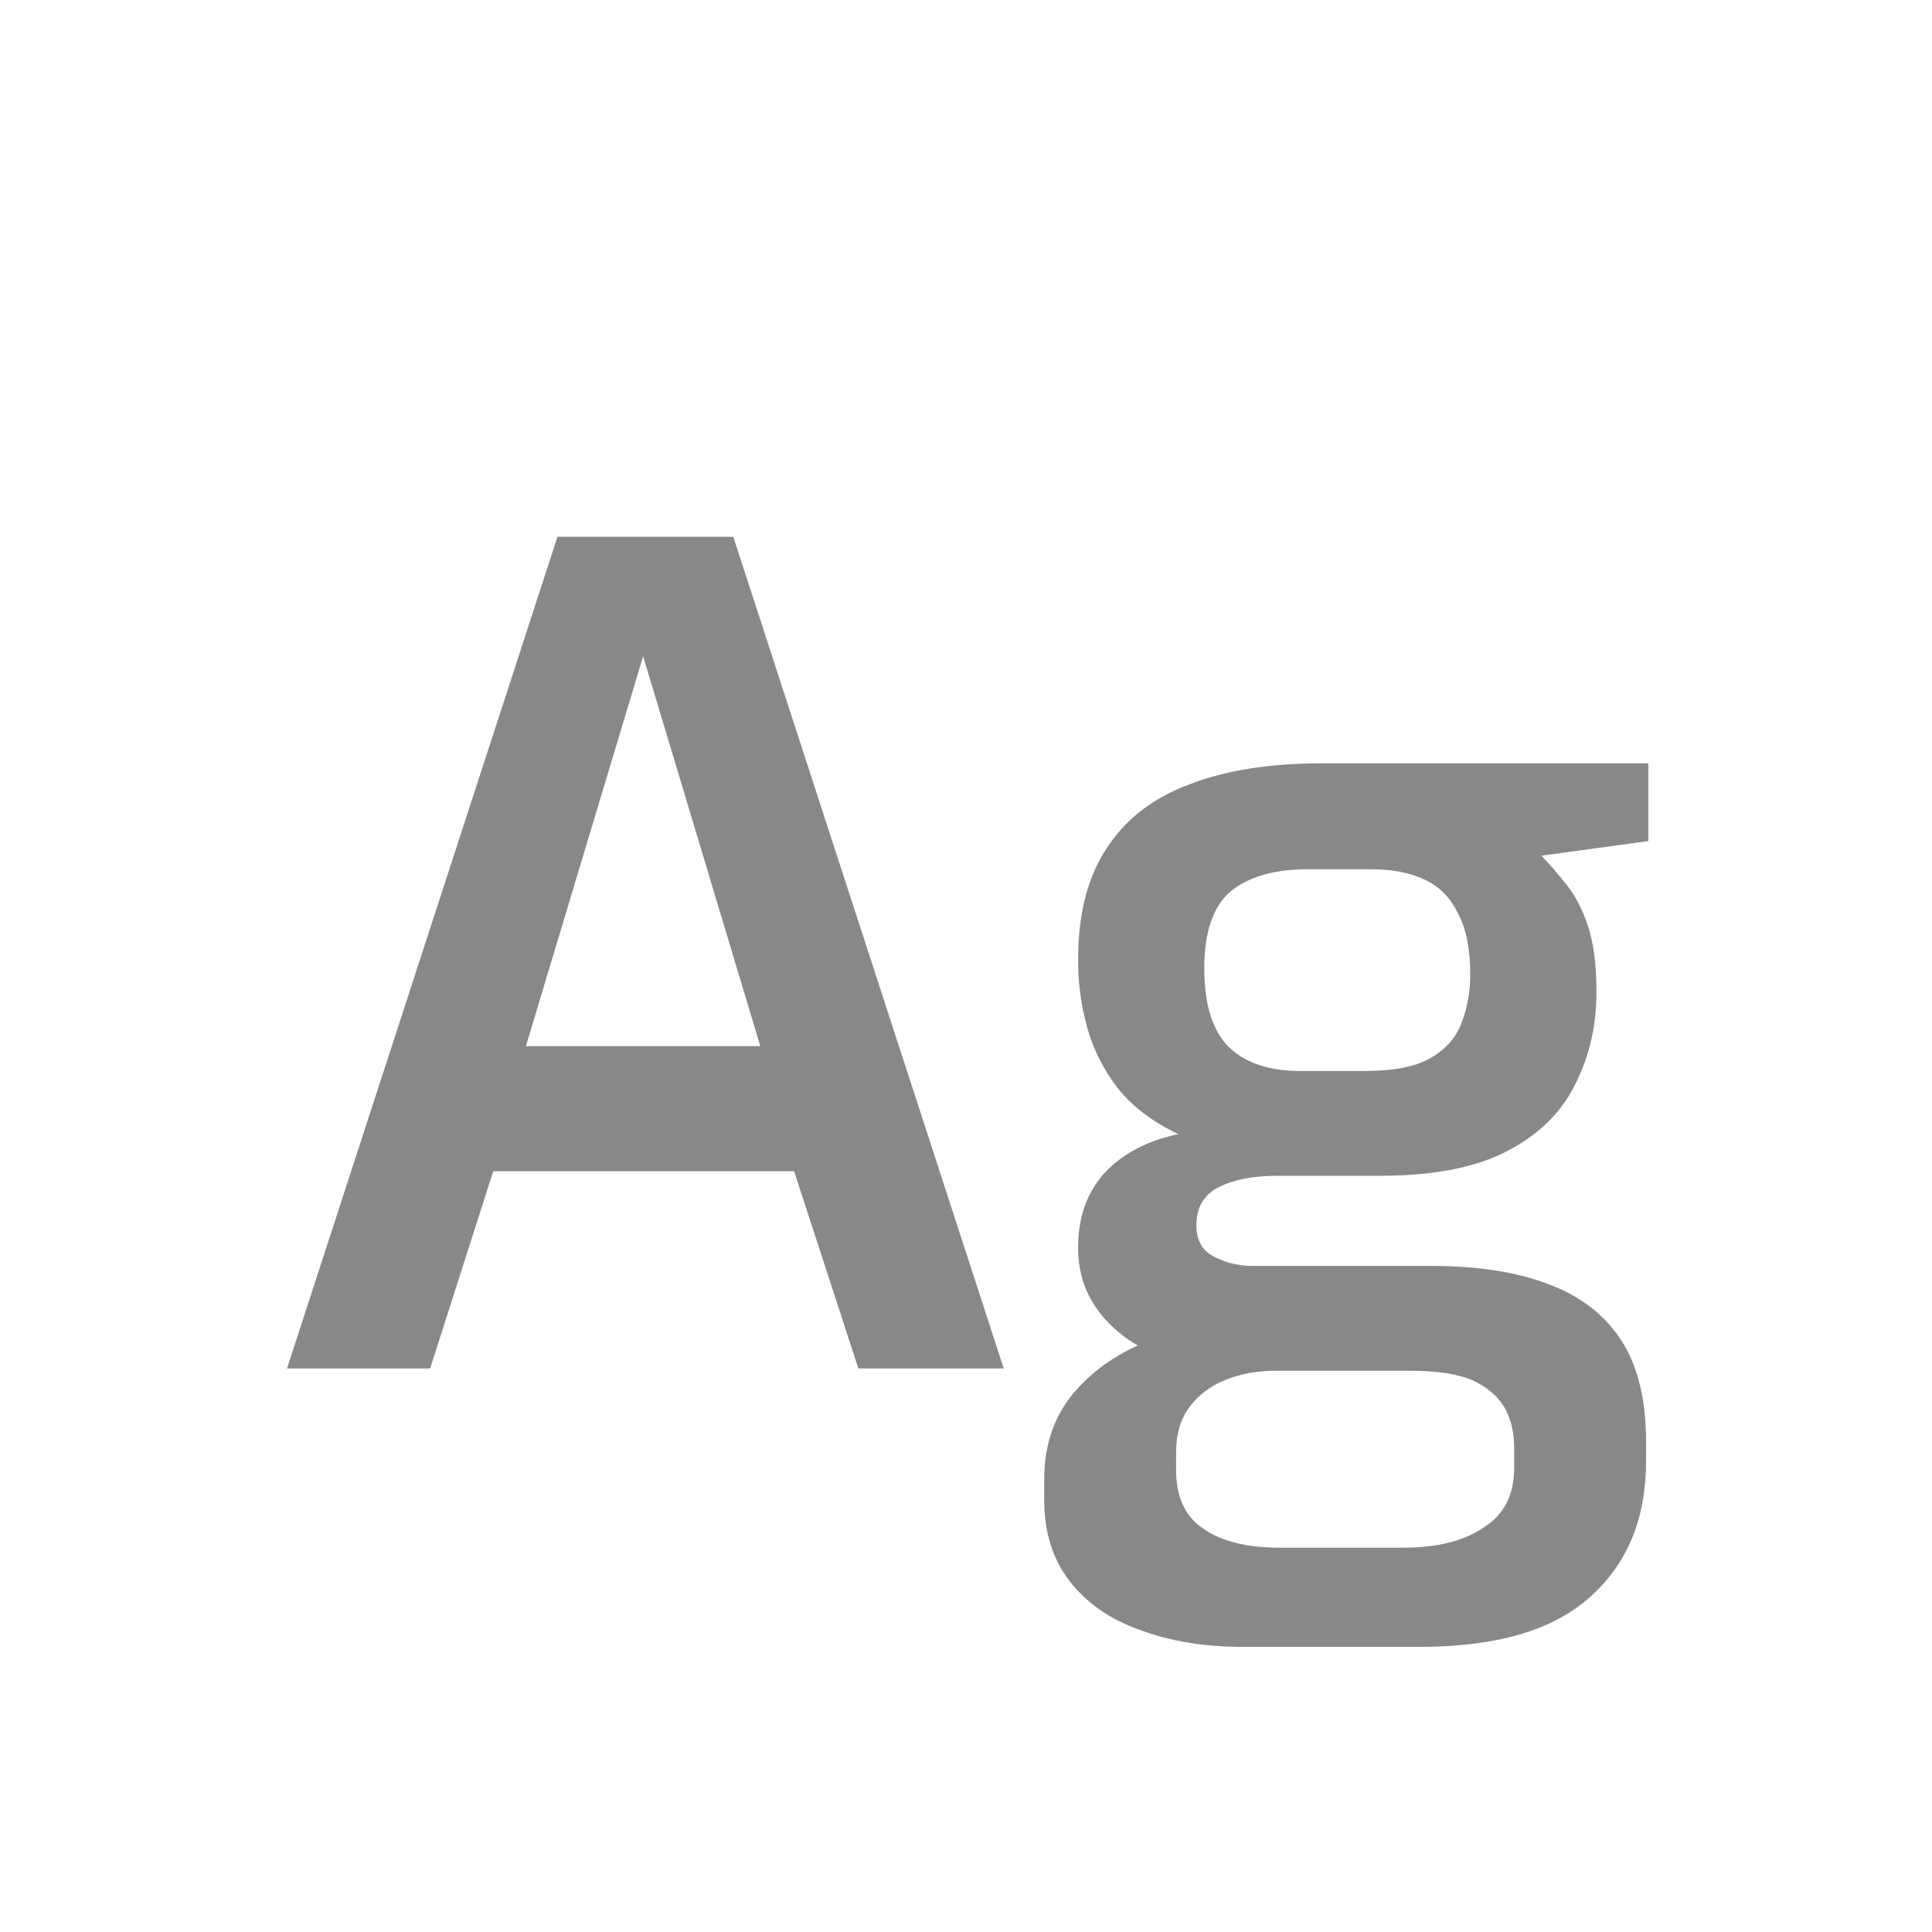 <svg width="24" height="24" viewBox="0 0 24 24" fill="none" xmlns="http://www.w3.org/2000/svg">
<path d="M3.565 17L6.925 6.668H9.109L12.469 17H10.663L9.865 14.55H6.127L5.343 17H3.565ZM6.533 12.996H9.445L7.989 8.152L6.533 12.996ZM15.436 20.458C14.96 20.458 14.535 20.388 14.162 20.248C13.788 20.117 13.494 19.912 13.28 19.632C13.074 19.361 12.972 19.03 12.972 18.638V18.372C12.972 17.961 13.088 17.611 13.322 17.322C13.555 17.042 13.854 16.827 14.218 16.678C14.582 16.529 14.96 16.454 15.352 16.454L15.856 17.028C15.622 17.028 15.412 17.065 15.226 17.14C15.039 17.215 14.89 17.327 14.778 17.476C14.666 17.625 14.61 17.812 14.61 18.036V18.26C14.61 18.596 14.722 18.839 14.946 18.988C15.17 19.147 15.487 19.226 15.898 19.226H17.424C17.853 19.226 18.189 19.142 18.432 18.974C18.684 18.815 18.81 18.568 18.81 18.232V17.994C18.81 17.789 18.768 17.616 18.684 17.476C18.6 17.336 18.464 17.224 18.278 17.14C18.091 17.065 17.839 17.028 17.522 17.028H15.646C14.899 17.028 14.334 16.883 13.952 16.594C13.578 16.305 13.392 15.941 13.392 15.502C13.392 15.129 13.499 14.821 13.714 14.578C13.938 14.335 14.246 14.172 14.638 14.088C14.32 13.939 14.068 13.747 13.882 13.514C13.704 13.281 13.578 13.029 13.504 12.758C13.429 12.487 13.392 12.212 13.392 11.932C13.392 11.363 13.508 10.901 13.742 10.546C13.975 10.182 14.316 9.916 14.764 9.748C15.212 9.571 15.767 9.482 16.43 9.482H20.476V10.448L19.146 10.63C19.239 10.723 19.337 10.835 19.44 10.966C19.552 11.097 19.645 11.269 19.72 11.484C19.794 11.699 19.832 11.979 19.832 12.324C19.832 12.744 19.743 13.127 19.566 13.472C19.398 13.817 19.118 14.093 18.726 14.298C18.334 14.503 17.806 14.606 17.144 14.606H15.87C15.571 14.606 15.328 14.653 15.142 14.746C14.955 14.839 14.862 14.998 14.862 15.222C14.862 15.409 14.936 15.539 15.086 15.614C15.235 15.689 15.394 15.726 15.562 15.726H17.788C18.357 15.726 18.838 15.801 19.23 15.95C19.631 16.099 19.934 16.333 20.14 16.65C20.345 16.967 20.448 17.387 20.448 17.91V18.148C20.448 18.867 20.214 19.431 19.748 19.842C19.29 20.253 18.586 20.458 17.634 20.458H15.436ZM16.15 13.304H16.962C17.307 13.304 17.573 13.253 17.76 13.15C17.956 13.038 18.086 12.893 18.152 12.716C18.226 12.529 18.264 12.324 18.264 12.1C18.264 11.783 18.212 11.531 18.11 11.344C18.016 11.148 17.876 11.008 17.69 10.924C17.512 10.84 17.293 10.798 17.032 10.798H16.248C15.828 10.798 15.506 10.891 15.282 11.078C15.067 11.265 14.96 11.582 14.96 12.03C14.96 12.478 15.062 12.805 15.268 13.01C15.473 13.206 15.767 13.304 16.15 13.304Z" fill="#888888"/>
</svg>
